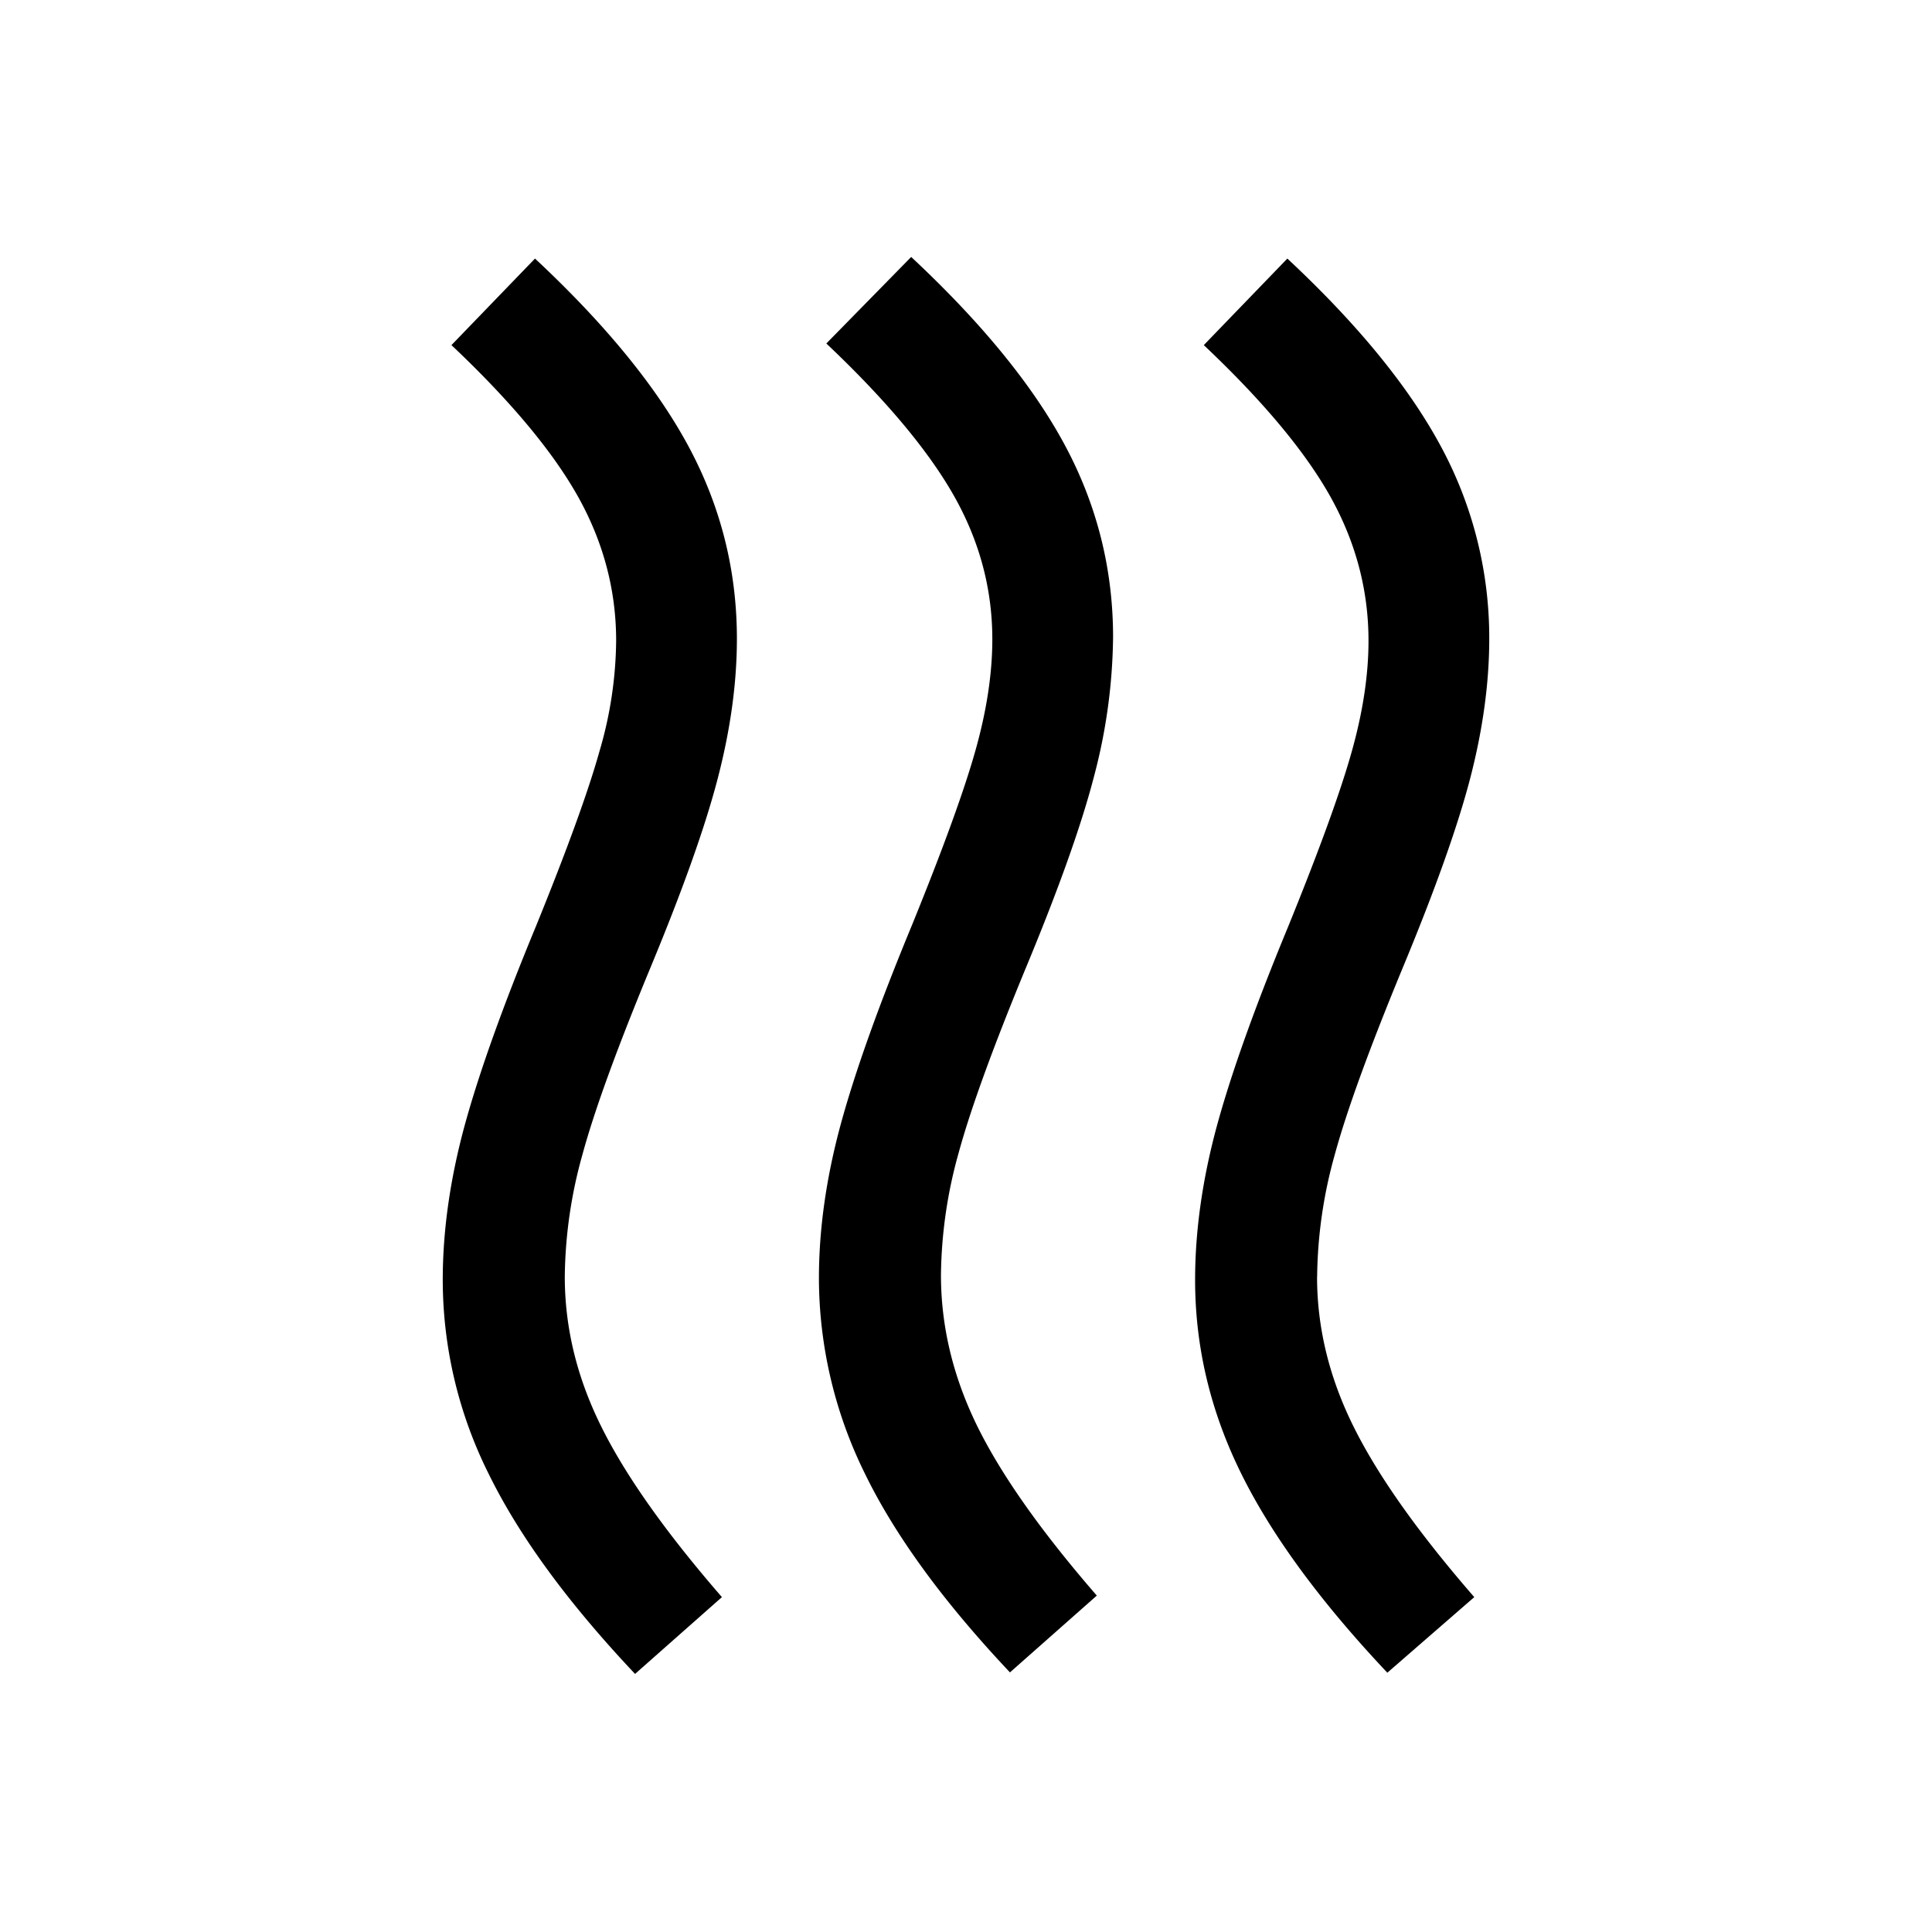 <svg xmlns="http://www.w3.org/2000/svg" width="24" height="24" viewBox="0 0 24 24" fill='currentColor'><path d="M11.689 15.84q0 .95.445 1.864.447.914 1.491 2.117l-1.079.954q-1.248-1.323-1.81-2.486a5.5 5.5 0 0 1-.563-2.408q0-.912.268-1.904.27-.993.89-2.49.58-1.427.788-2.17.208-.741.208-1.376 0-.941-.479-1.786-.48-.845-1.583-1.888l1.054-1.075q1.317 1.23 1.913 2.345.595 1.113.595 2.379a7 7 0 0 1-.236 1.726q-.235.91-.856 2.402-.607 1.472-.826 2.276a5.8 5.8 0 0 0-.22 1.52m4.672.02q0 .95.454 1.863.454.915 1.499 2.117l-1.08.939q-1.248-1.323-1.818-2.479-.57-1.155-.57-2.4 0-.91.268-1.904.27-.992.89-2.49.58-1.427.788-2.17Q17 8.596 17 7.96q0-.94-.471-1.786-.472-.845-1.575-1.887l1.038-1.075q1.317 1.23 1.913 2.344a5 5 0 0 1 .595 2.379q0 .817-.235 1.727-.236.91-.857 2.402-.606 1.47-.826 2.276a5.8 5.8 0 0 0-.22 1.52m-9.346 0q0 .95.454 1.863.454.915 1.498 2.117l-1.079.954Q6.64 19.471 6.07 18.308A5.4 5.4 0 0 1 5.5 15.9q0-.91.268-1.904.27-.992.89-2.49.58-1.427.788-2.17a5 5 0 0 0 .208-1.376q0-.94-.471-1.786-.472-.845-1.575-1.887l1.038-1.075q1.317 1.23 1.913 2.344.595 1.113.595 2.379 0 .817-.236 1.727-.235.91-.856 2.402-.607 1.47-.826 2.276a5.8 5.8 0 0 0-.22 1.52"/></svg>